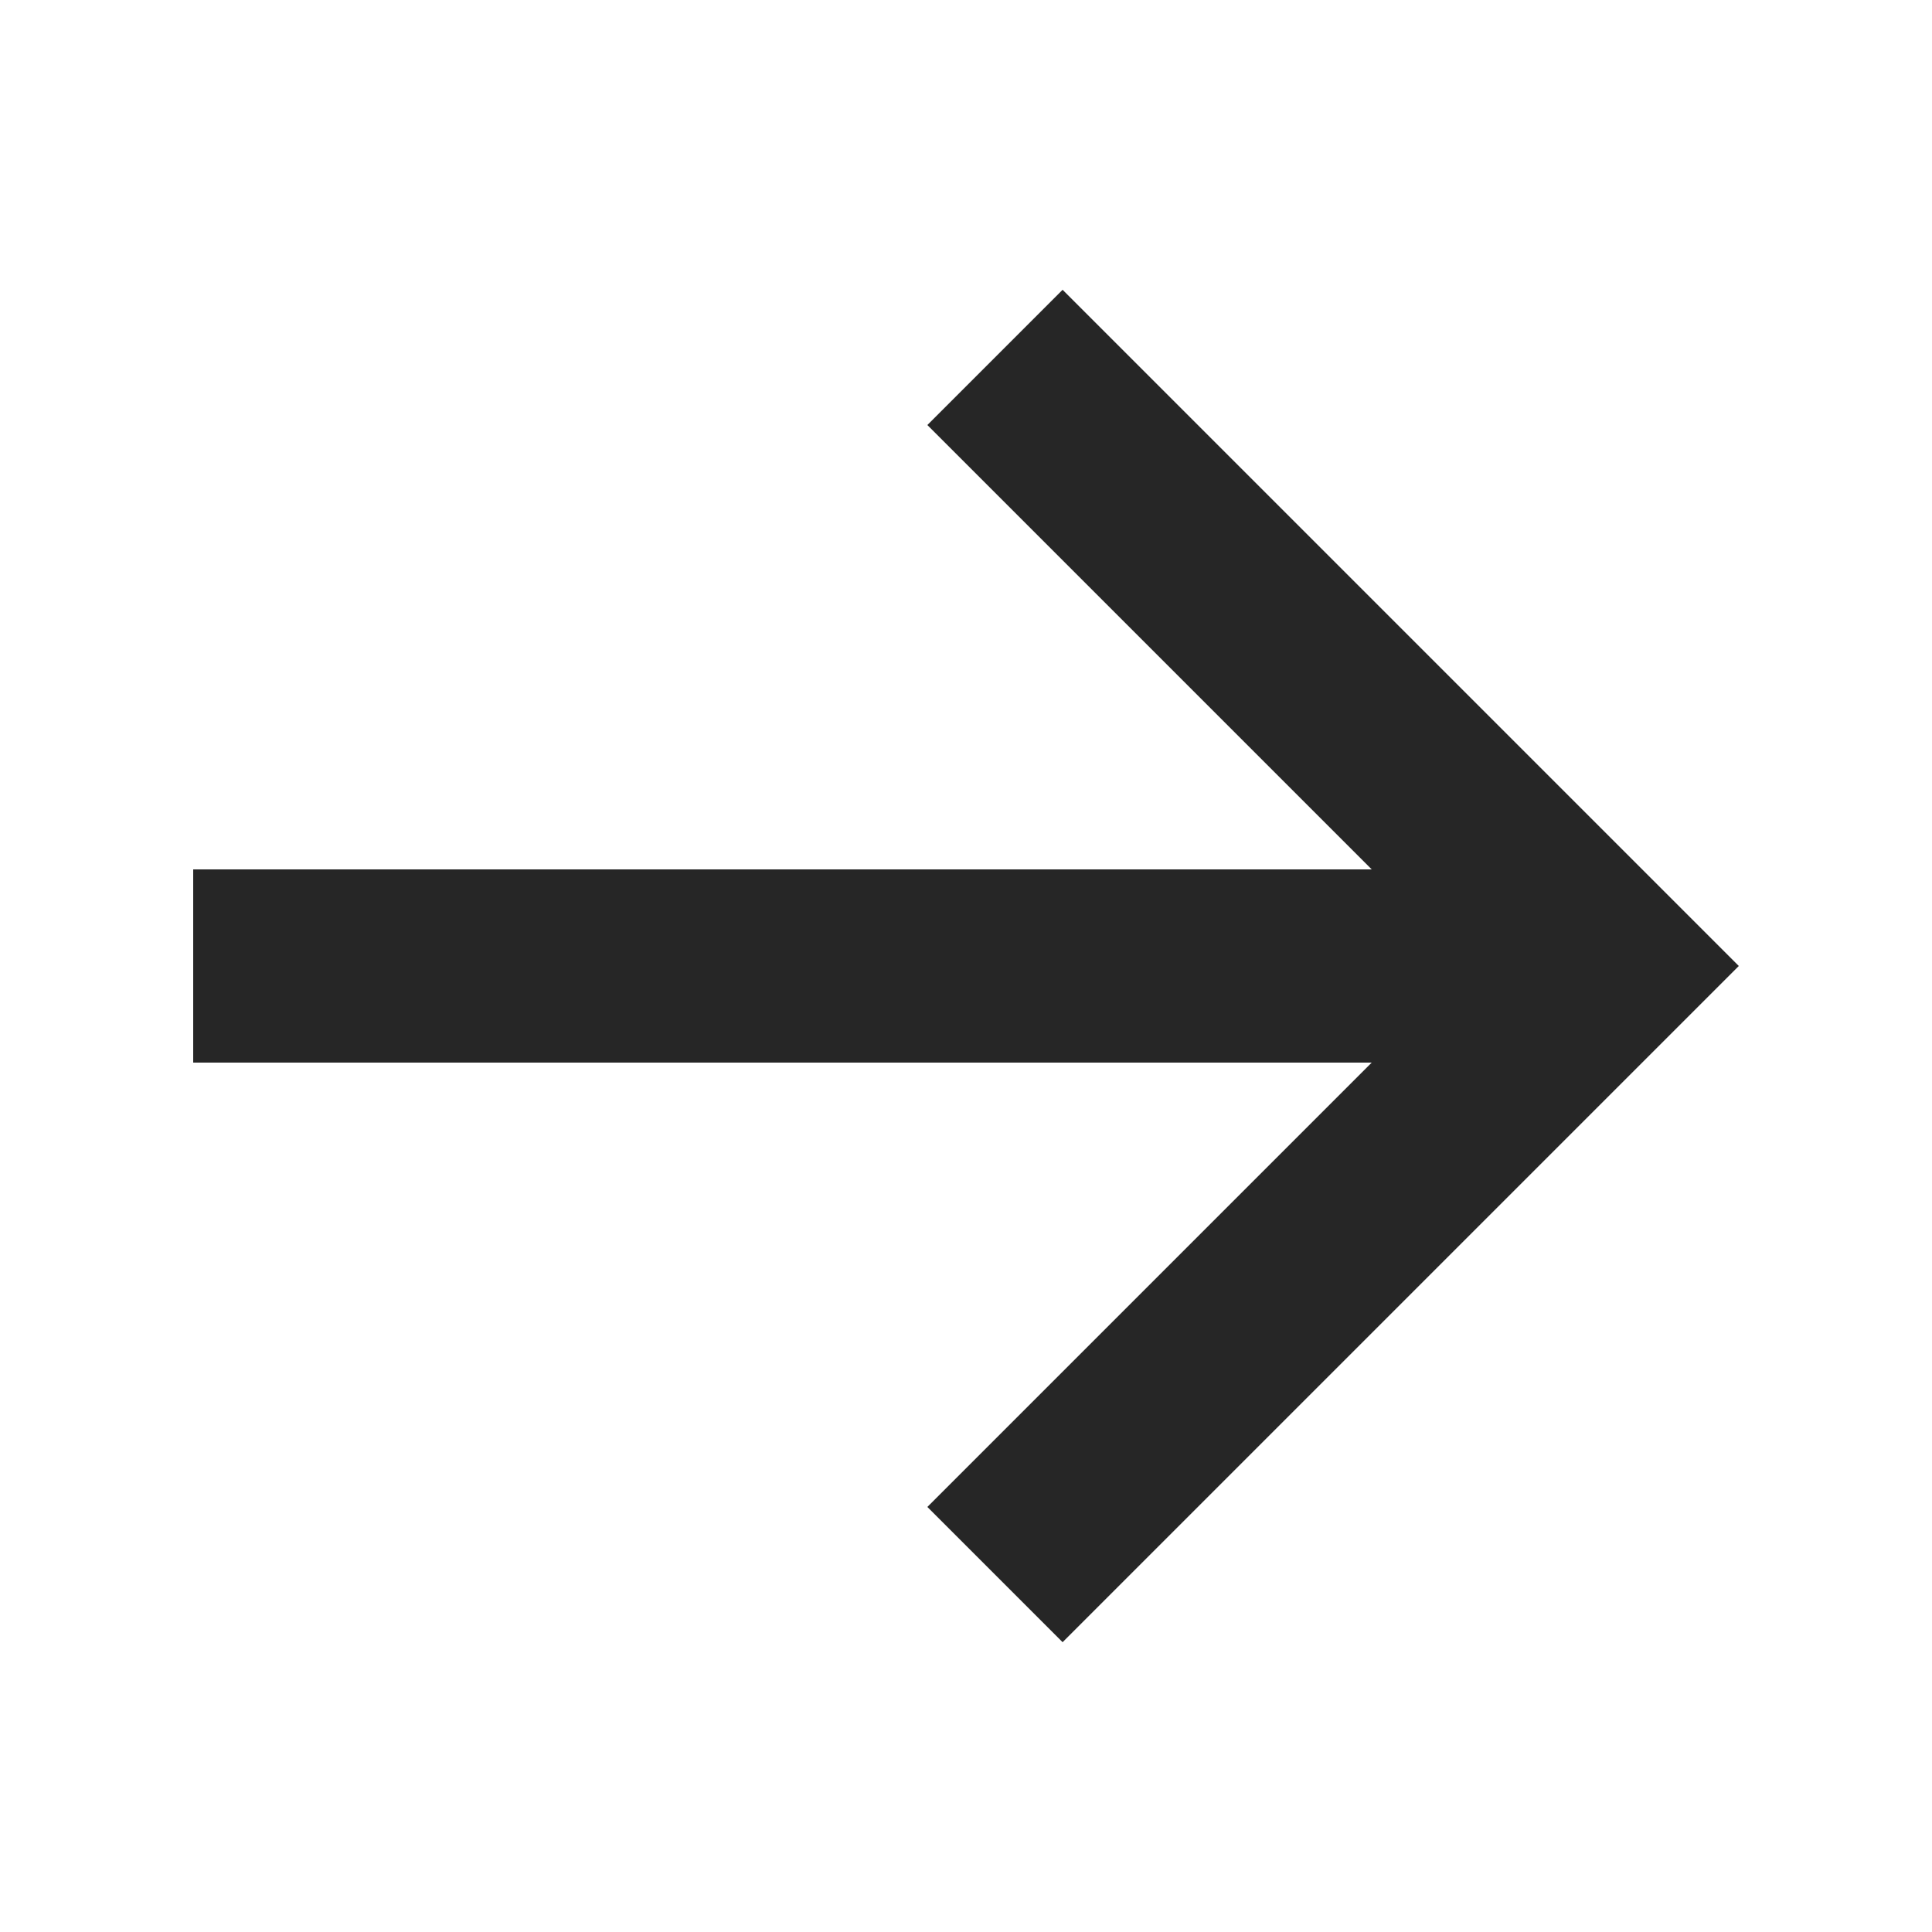 <svg xmlns="http://www.w3.org/2000/svg" width="20" height="20" fill="#262626" viewBox="0 0 32 32" data-di-rand="1695529107821"><path d="M17.6 4.8l-2.24 2.24 7.36 7.36H3.2v3.2h19.52l-7.36 7.36 2.24 2.24L28.8 16z"></path></svg>